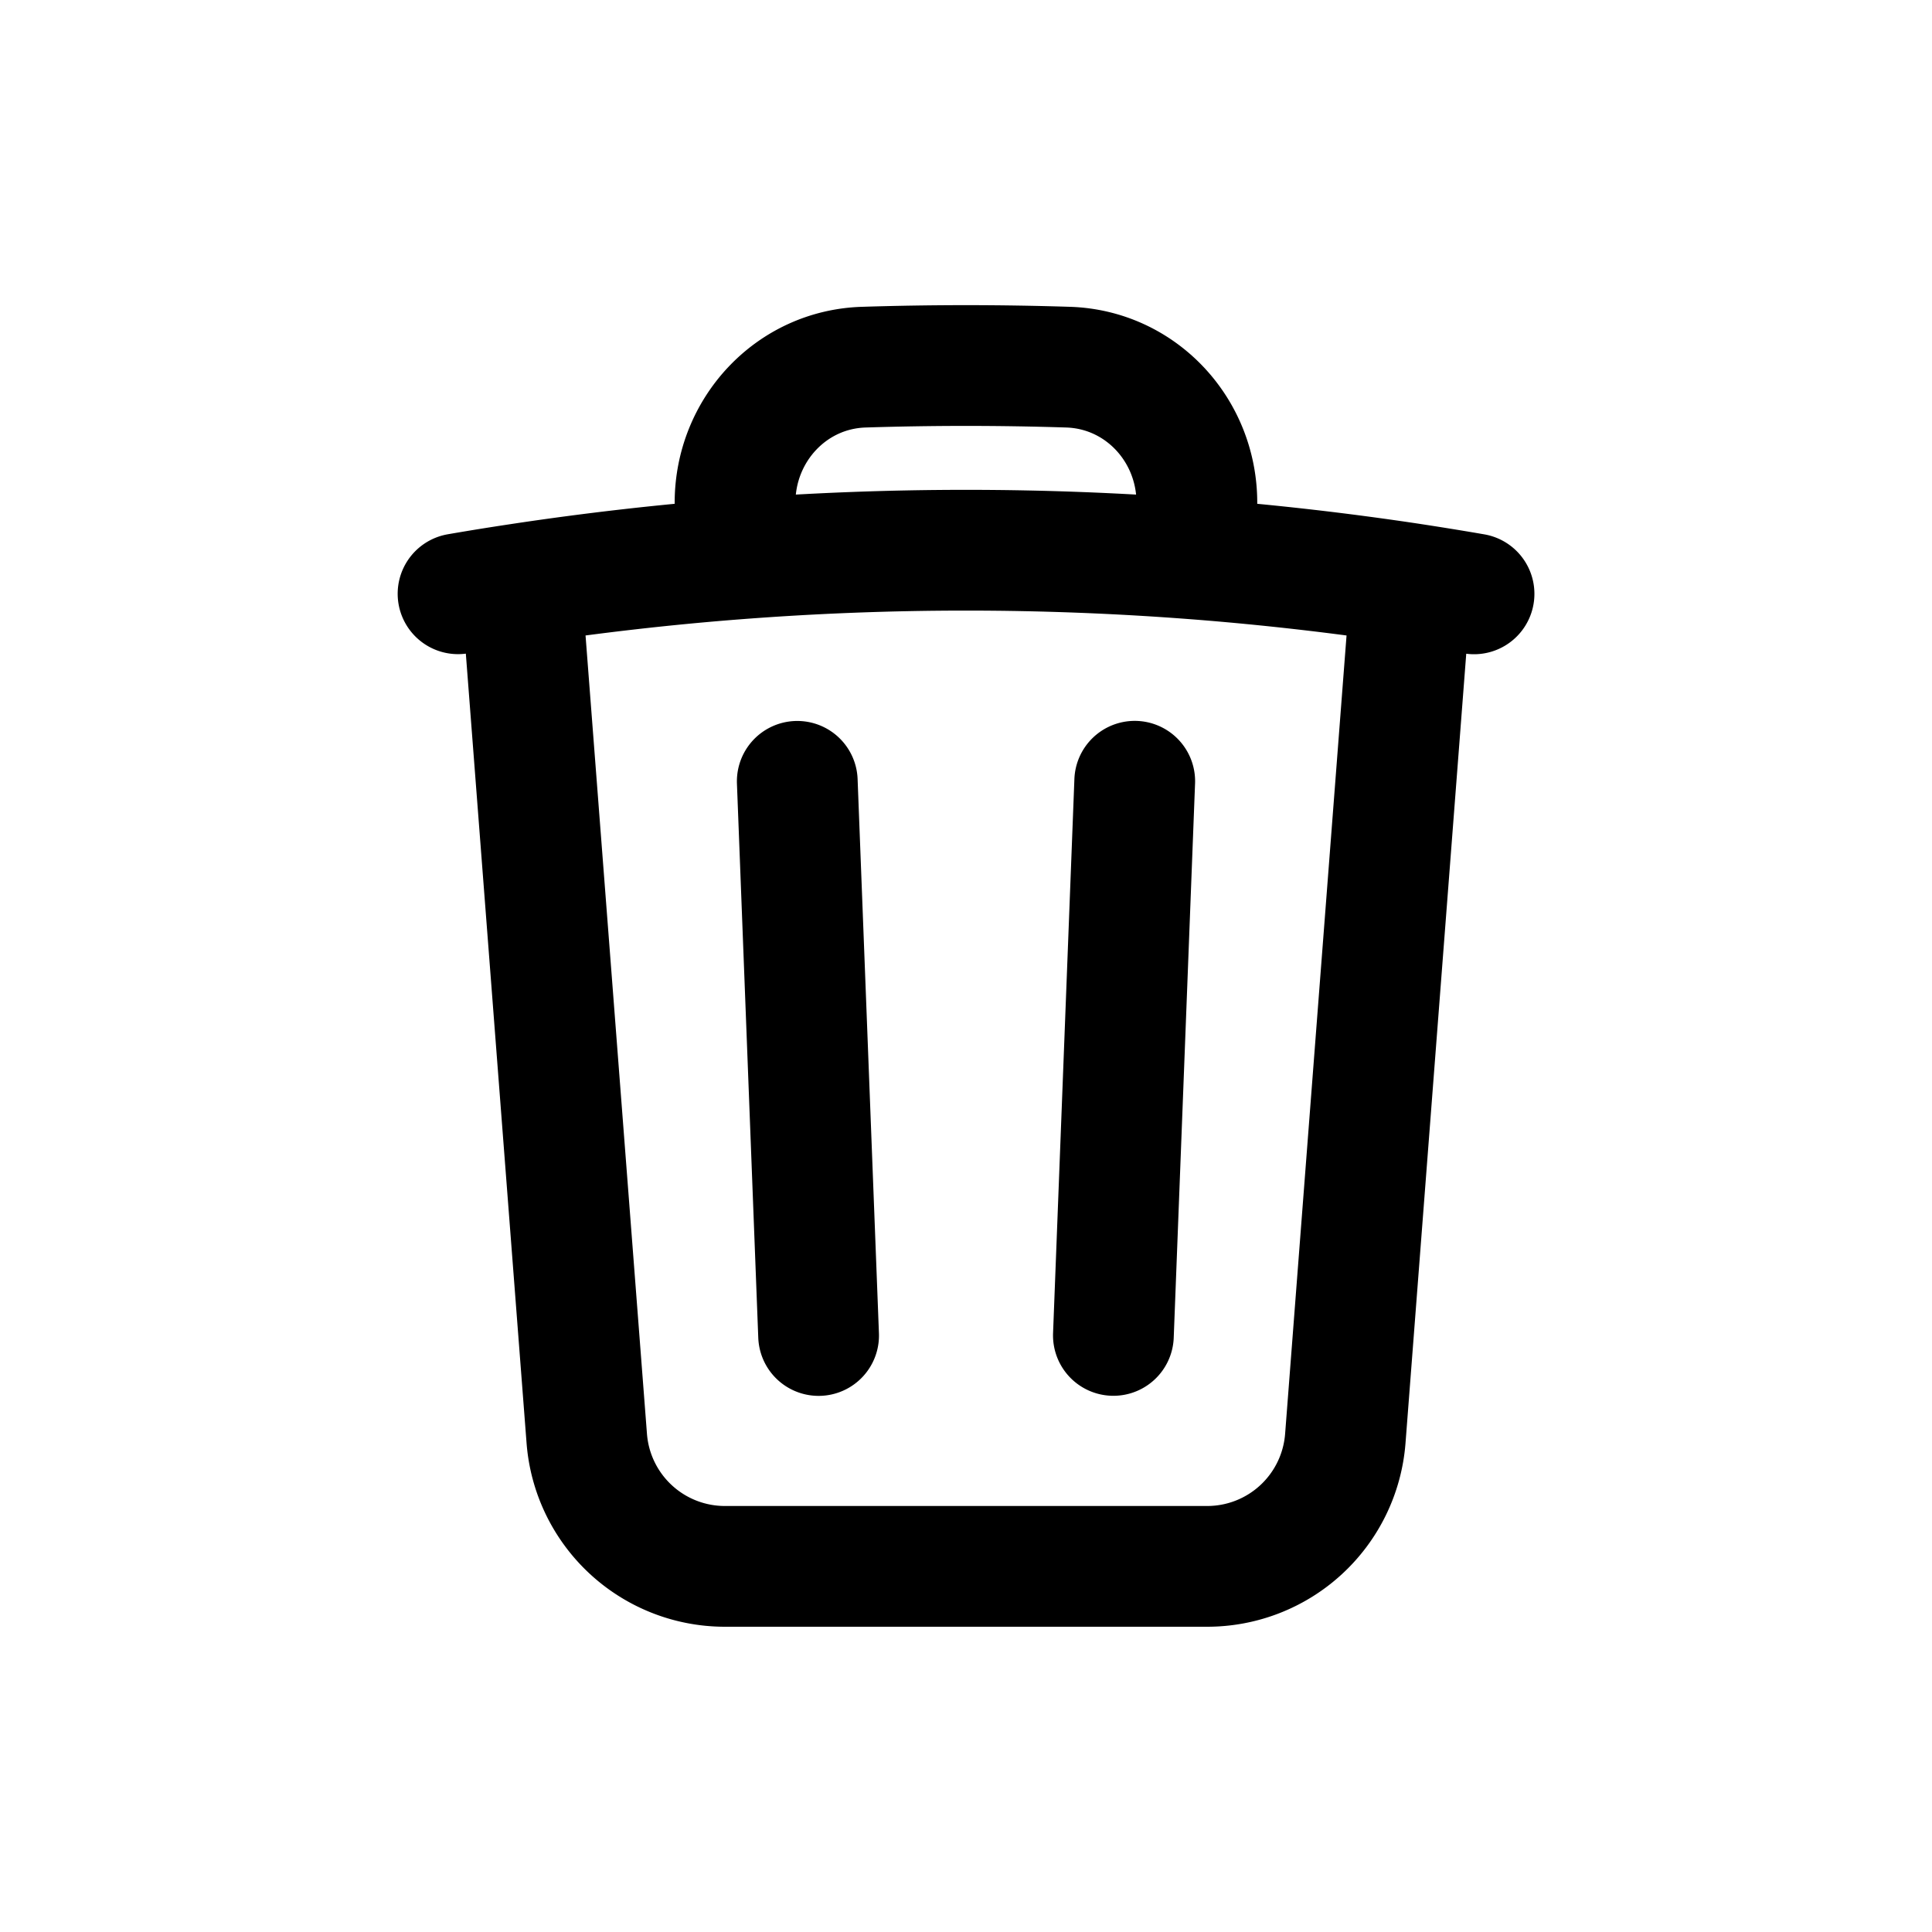 <svg stroke="currentColor" fill="none" xmlns="http://www.w3.org/2000/svg" width="24" height="24" viewBox="0 0 24 24"><path fill="none" stroke="#000" stroke-linecap="round" stroke-linejoin="round" stroke-width="1.5" d="m14.096 9.705-.265 6.884m-3.662.001-.265-6.884m7.625-2.456c.262.04.522.082.782.127m-.782-.126-.817 10.618a1.721 1.721 0 0 1-1.716 1.589H9.005a1.721 1.721 0 0 1-1.716-1.589L6.472 7.25m11.057 0a37.125 37.125 0 0 0-2.66-.304m-9.179.43c.26-.045.52-.087.782-.126m-.001 0c.883-.133 1.77-.235 2.66-.304m5.737 0v-.701c0-.903-.696-1.655-1.599-1.684a39.803 39.803 0 0 0-2.539 0c-.903.028-1.599.782-1.599 1.684v.701m5.737 0a37.12 37.12 0 0 0-5.737 0"/></svg>